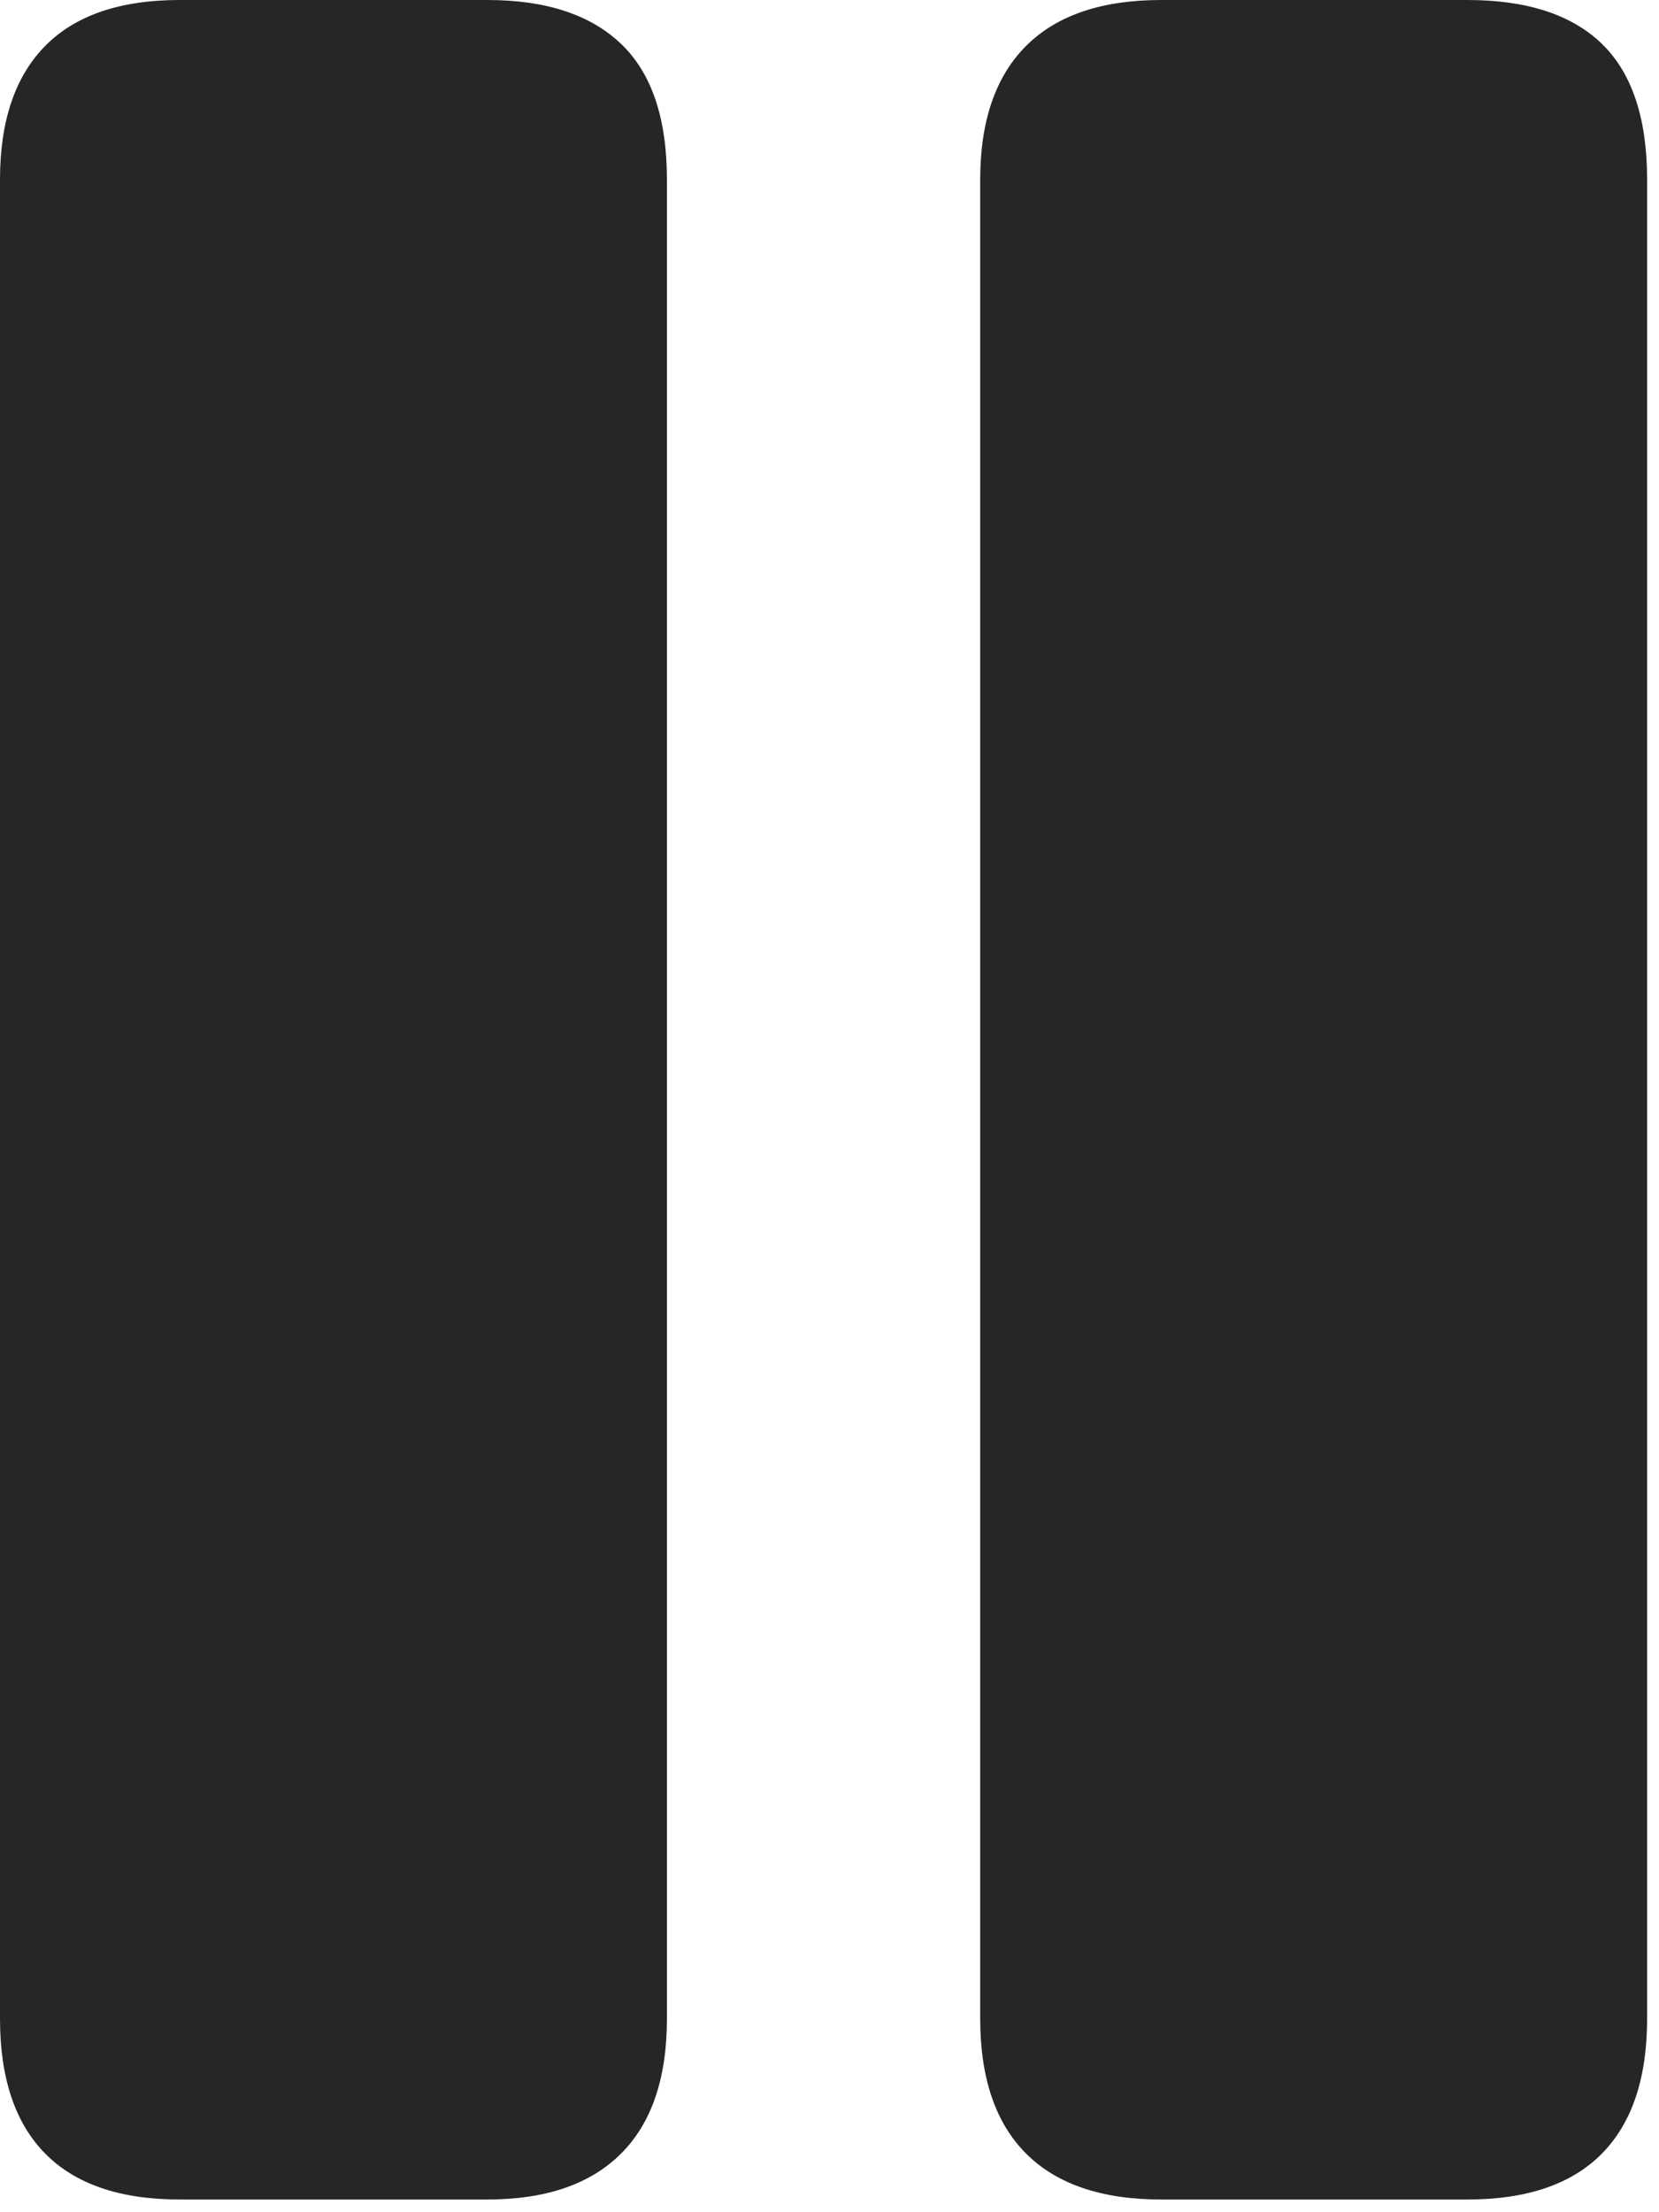 <svg width="12" height="16" viewBox="0 0 12 16" fill="none" xmlns="http://www.w3.org/2000/svg">
<path d="M1.299 15.908H3.525C3.949 15.908 4.271 15.797 4.492 15.576C4.714 15.355 4.824 15.029 4.824 14.6V1.299C4.824 0.856 4.714 0.529 4.492 0.317C4.271 0.106 3.949 0 3.525 0H1.299C0.869 0 0.545 0.111 0.327 0.332C0.109 0.553 0 0.876 0 1.299V14.6C0 15.029 0.109 15.355 0.327 15.576C0.545 15.797 0.869 15.908 1.299 15.908ZM8.398 15.908H10.615C11.045 15.908 11.369 15.797 11.587 15.576C11.805 15.355 11.914 15.029 11.914 14.6V1.299C11.914 0.856 11.805 0.529 11.587 0.317C11.369 0.106 11.045 0 10.615 0H8.398C7.969 0 7.643 0.111 7.422 0.332C7.201 0.553 7.09 0.876 7.09 1.299V14.6C7.09 15.029 7.201 15.355 7.422 15.576C7.643 15.797 7.969 15.908 8.398 15.908Z" fill="black" fill-opacity="0.85"/>
</svg>
